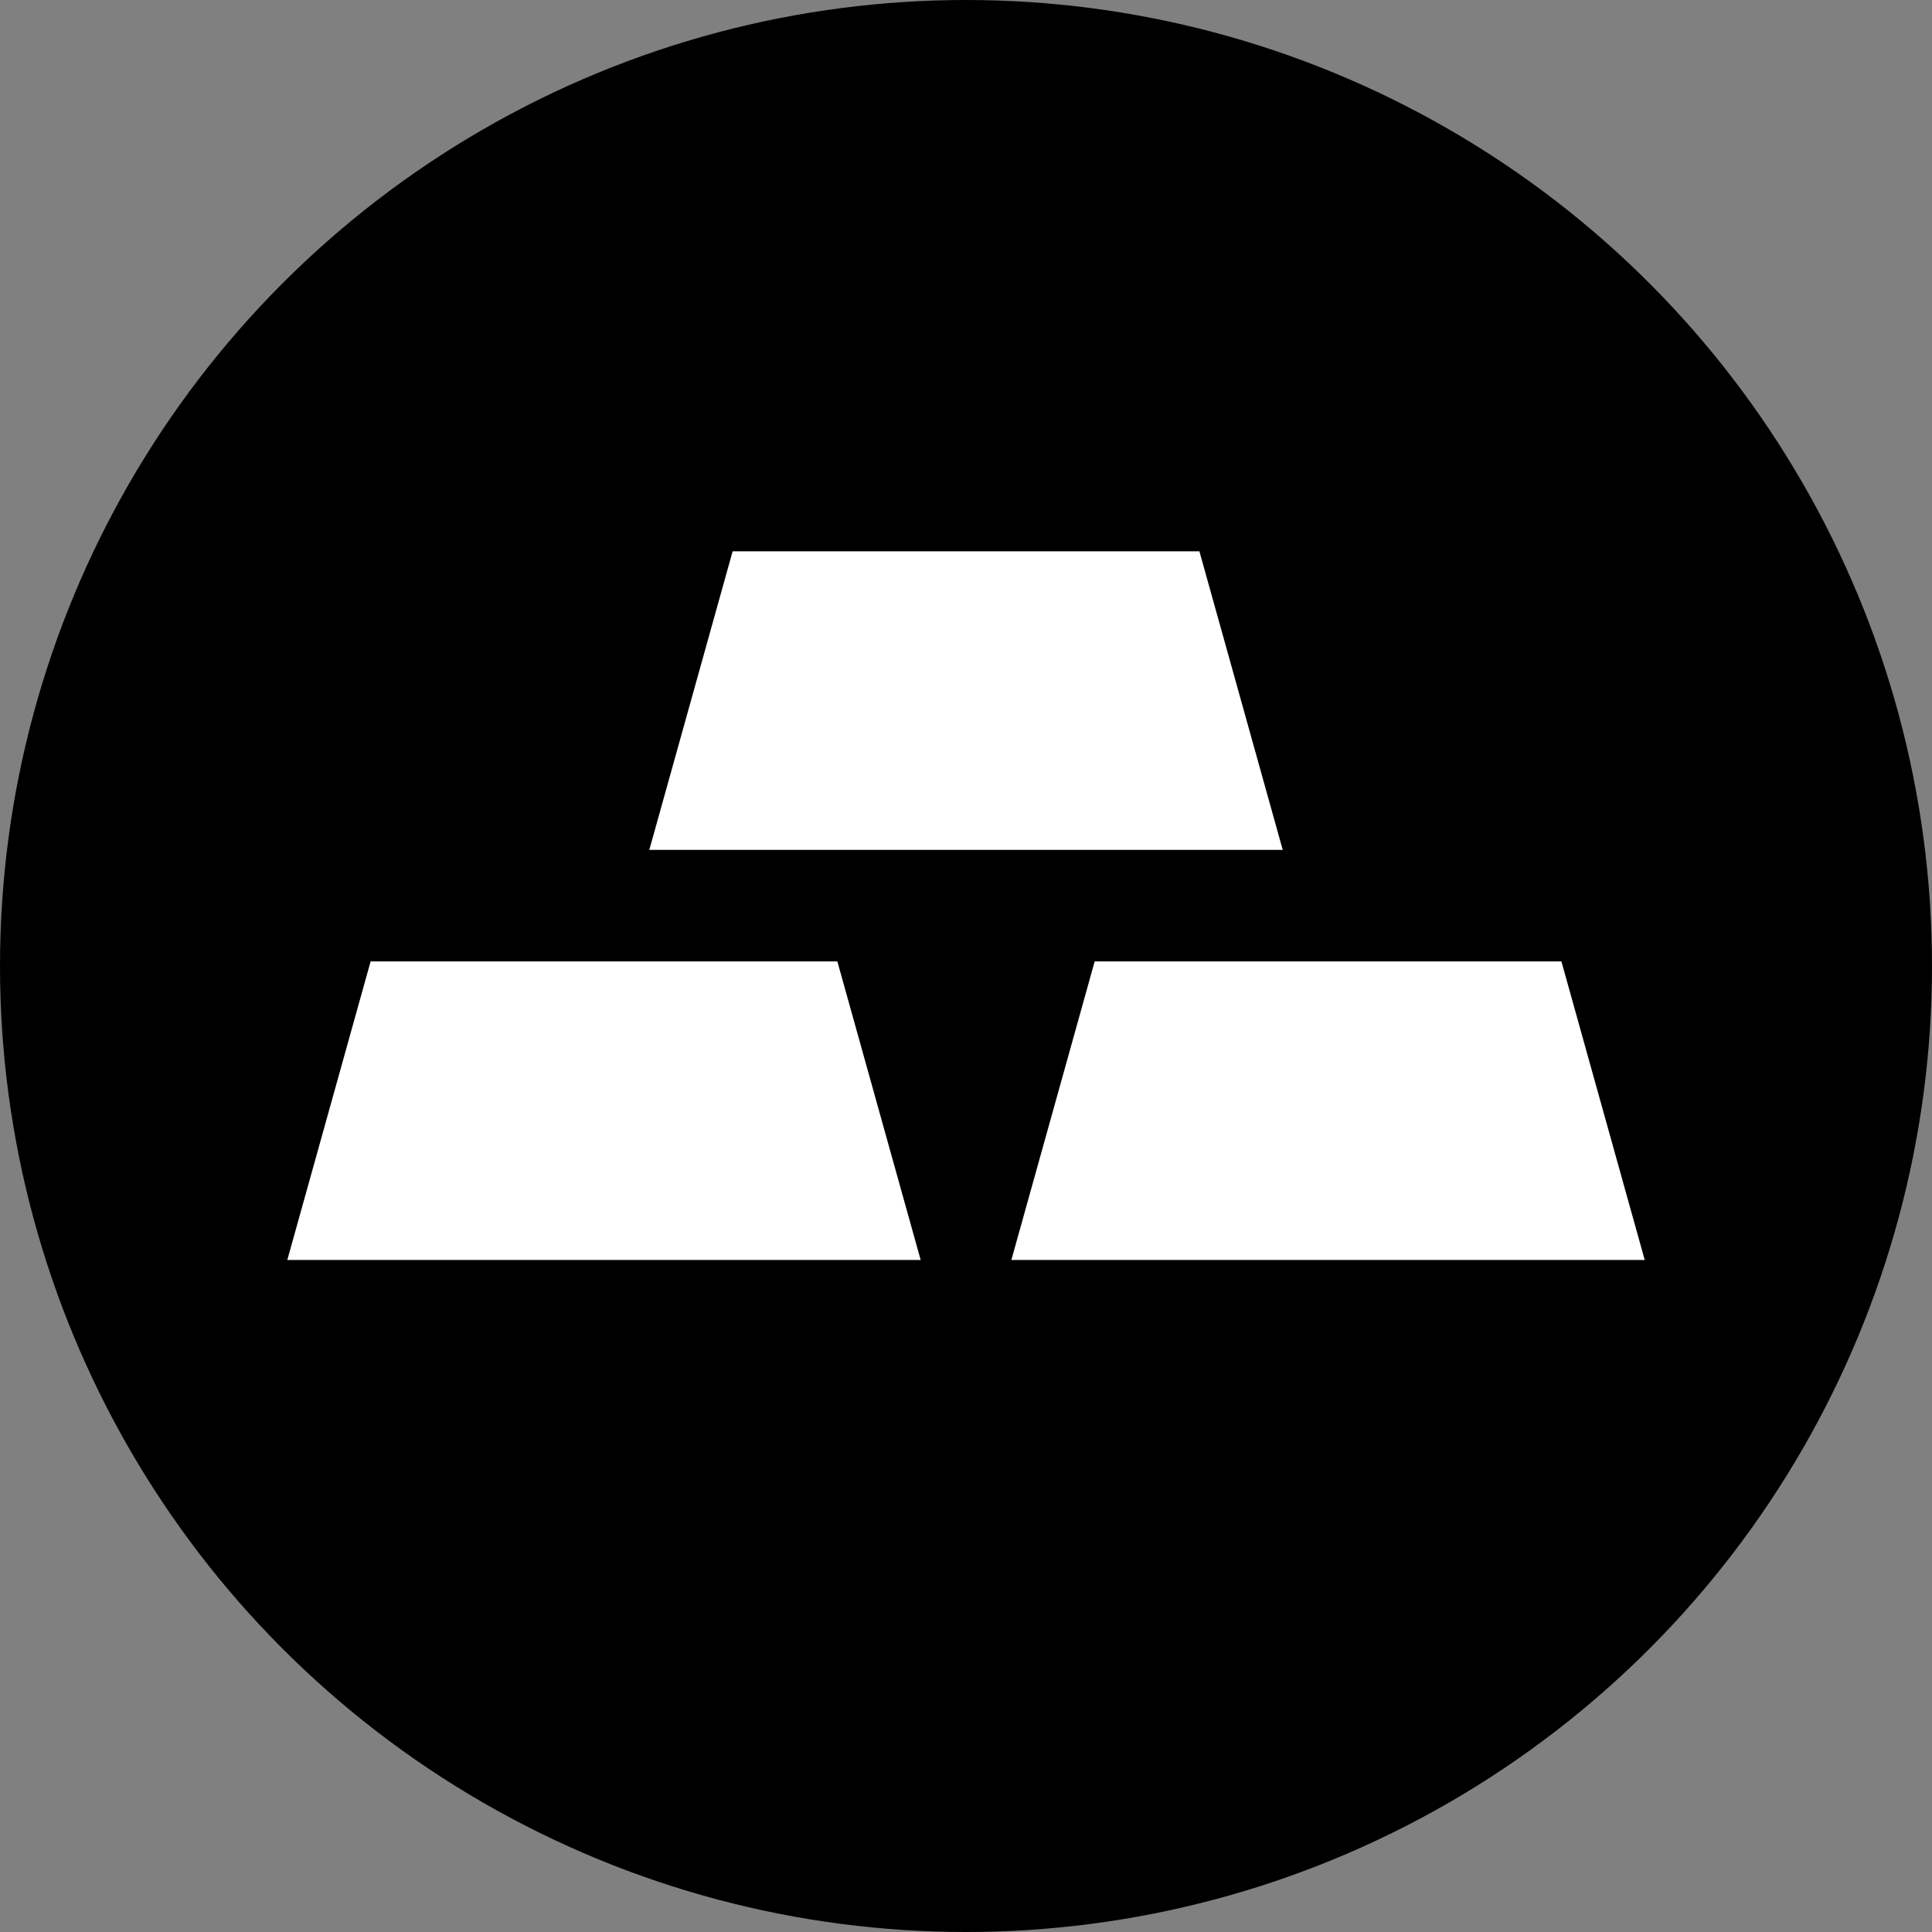 <!DOCTYPE svg PUBLIC "-//W3C//DTD SVG 1.1//EN" "http://www.w3.org/Graphics/SVG/1.1/DTD/svg11.dtd">
<!-- Uploaded to: SVG Repo, www.svgrepo.com, Transformed by: SVG Repo Mixer Tools -->
<svg height="800px" width="800px" version="1.1" id="Layer_1" xmlns="http://www.w3.org/2000/svg" xmlns:xlink="http://www.w3.org/1999/xlink" viewBox="0 0 511.991 511.991" xml:space="preserve" fill="#DAA400">
<rect x="0" y="0" width="511.991" height="511.991" fill="#808080" stroke="none"/>
<g id="SVGRepo_bgCarrier" stroke-width="0"/>
<g id="SVGRepo_tracerCarrier" stroke-linecap="round" stroke-linejoin="round"/>
<g id="SVGRepo_iconCarrier"> <circle style="fill:#    .padding(.trailing, 24)     .padding(.bottom, 24);" cx="255.996" cy="255.996" r="255.996"/> <g> <polygon style="fill:#FFFFFF;" points="243.984,333.904 76.136,333.904 98.216,254.785 221.904,254.785 "/> <polygon style="fill:#FFFFFF;" points="435.864,333.904 268.016,333.904 290.096,254.785 413.784,254.785 "/> <polygon style="fill:#FFFFFF;" points="339.929,225.216 172.072,225.216 194.153,146.096 317.848,146.096 "/> </g> </g>
</svg>